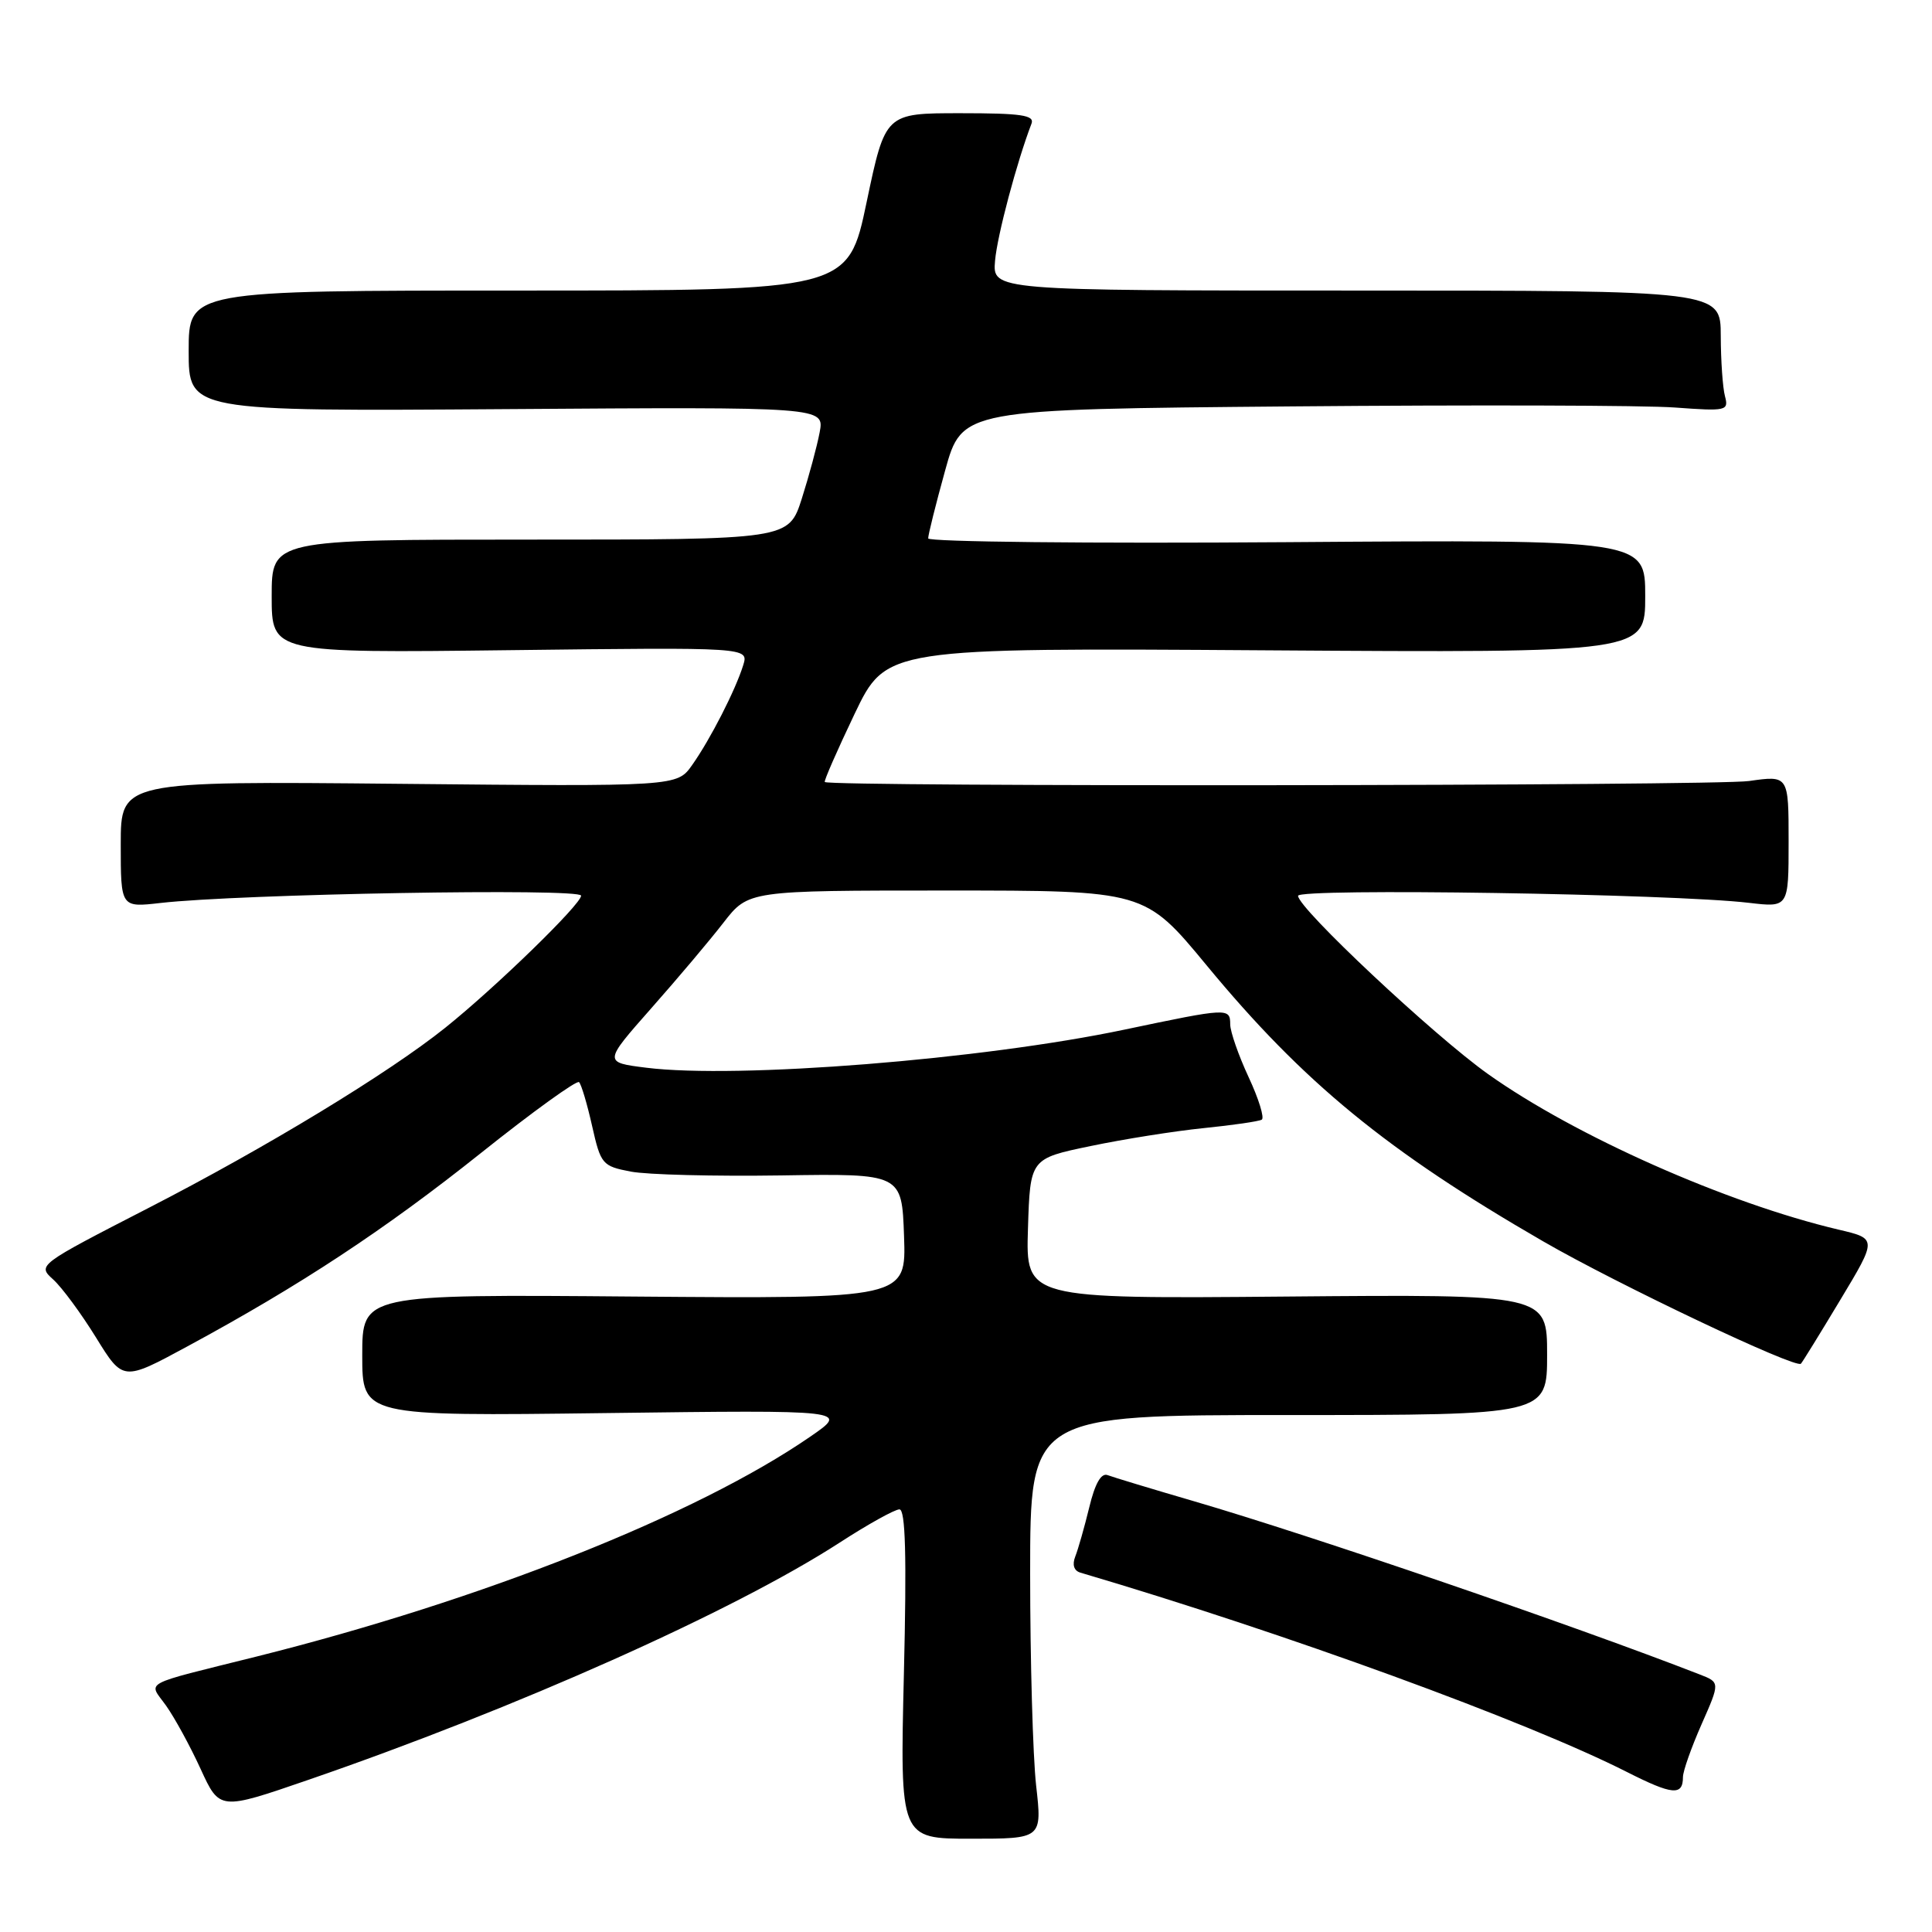 <?xml version="1.0" encoding="UTF-8" standalone="no"?>
<!DOCTYPE svg PUBLIC "-//W3C//DTD SVG 1.1//EN" "http://www.w3.org/Graphics/SVG/1.1/DTD/svg11.dtd" >
<svg xmlns="http://www.w3.org/2000/svg" xmlns:xlink="http://www.w3.org/1999/xlink" version="1.1" viewBox="0 0 256 256">
 <g >
 <path fill="currentColor"
d=" M 137.29 236.57 C 136.86 232.68 136.50 220.05 136.50 208.50 C 136.50 187.50 136.50 187.50 170.75 187.50 C 205.00 187.50 205.00 187.50 205.00 179.50 C 205.00 171.50 205.00 171.50 170.46 171.80 C 135.92 172.10 135.92 172.10 136.21 162.81 C 136.50 153.52 136.50 153.52 144.50 151.86 C 148.90 150.94 155.65 149.87 159.50 149.48 C 163.35 149.09 166.81 148.59 167.19 148.36 C 167.57 148.14 166.79 145.60 165.45 142.73 C 164.11 139.85 163.02 136.71 163.01 135.75 C 163.00 133.52 162.75 133.54 149.00 136.43 C 130.15 140.40 97.70 142.98 85.65 141.48 C 79.97 140.77 79.97 140.77 86.27 133.63 C 89.74 129.71 94.06 124.59 95.87 122.25 C 99.17 118.00 99.17 118.00 125.43 118.00 C 151.69 118.00 151.69 118.00 159.89 127.92 C 172.72 143.46 183.79 152.53 204.50 164.50 C 214.33 170.18 237.94 181.39 238.63 180.70 C 238.82 180.51 241.17 176.70 243.85 172.24 C 248.73 164.13 248.73 164.13 243.61 162.93 C 228.78 159.43 208.69 150.51 197.16 142.31 C 189.95 137.18 172.00 120.34 172.00 118.70 C 172.00 117.66 221.62 118.43 231.75 119.63 C 237.00 120.25 237.00 120.25 237.00 111.50 C 237.00 102.74 237.00 102.74 231.75 103.49 C 227.15 104.14 109.93 104.27 109.29 103.62 C 109.15 103.49 110.93 99.43 113.23 94.61 C 117.43 85.84 117.43 85.84 167.71 86.17 C 218.00 86.50 218.00 86.50 218.00 79.00 C 218.00 71.50 218.00 71.50 170.50 71.84 C 144.38 72.03 122.99 71.80 122.99 71.34 C 122.98 70.88 123.99 66.84 125.23 62.36 C 127.48 54.23 127.48 54.23 171.14 53.85 C 195.16 53.64 218.03 53.70 221.96 54.00 C 228.76 54.50 229.08 54.43 228.57 52.51 C 228.27 51.41 228.02 47.80 228.01 44.50 C 228.00 38.50 228.00 38.50 179.76 38.50 C 131.51 38.50 131.51 38.50 131.85 34.55 C 132.13 31.23 134.73 21.47 136.68 16.38 C 137.11 15.26 135.32 15.00 127.26 15.00 C 117.31 15.00 117.31 15.00 114.84 26.75 C 112.38 38.50 112.38 38.50 68.69 38.50 C 25.00 38.50 25.00 38.50 25.00 46.50 C 25.00 54.50 25.00 54.50 67.12 54.21 C 109.24 53.92 109.24 53.92 108.61 57.28 C 108.26 59.14 107.19 63.09 106.24 66.08 C 104.50 71.50 104.50 71.50 70.25 71.50 C 36.00 71.50 36.00 71.50 36.00 79.01 C 36.00 86.53 36.00 86.53 67.60 86.15 C 99.21 85.77 99.21 85.77 98.48 88.14 C 97.46 91.43 94.13 97.95 91.72 101.36 C 89.71 104.22 89.71 104.22 52.86 103.86 C 16.00 103.50 16.00 103.50 16.00 111.88 C 16.00 120.25 16.00 120.25 21.25 119.65 C 31.73 118.45 77.00 117.66 77.00 118.68 C 77.00 119.82 65.68 130.83 59.00 136.18 C 51.51 142.18 35.34 152.01 19.72 160.04 C 4.96 167.63 4.95 167.64 7.05 169.54 C 8.21 170.59 10.76 174.05 12.73 177.24 C 16.30 183.02 16.30 183.02 24.80 178.42 C 39.79 170.32 50.99 162.94 63.74 152.77 C 70.58 147.31 76.43 143.09 76.73 143.39 C 77.03 143.69 77.81 146.31 78.46 149.21 C 79.60 154.27 79.81 154.52 83.57 155.24 C 85.73 155.66 94.70 155.88 103.50 155.75 C 119.50 155.50 119.50 155.50 119.79 163.80 C 120.08 172.09 120.08 172.09 84.04 171.80 C 48.00 171.50 48.00 171.50 48.00 179.58 C 48.00 187.65 48.00 187.65 80.25 187.24 C 112.50 186.83 112.50 186.83 107.34 190.38 C 92.26 200.76 63.89 212.02 34.00 219.50 C 18.43 223.39 19.66 222.72 22.00 226.00 C 23.13 227.59 25.20 231.37 26.58 234.39 C 29.10 239.89 29.10 239.89 40.80 235.86 C 68.44 226.34 97.18 213.51 111.25 204.41 C 115.00 201.98 118.56 200.00 119.18 200.00 C 119.98 200.00 120.15 206.13 119.77 221.82 C 119.25 243.64 119.25 243.64 128.67 243.64 C 138.09 243.64 138.09 243.64 137.29 236.57 Z  M 223.00 235.47 C 223.00 234.69 224.11 231.55 225.46 228.49 C 227.92 222.92 227.92 222.92 225.21 221.87 C 208.33 215.30 173.74 203.46 158.27 198.94 C 152.65 197.30 147.47 195.73 146.76 195.46 C 145.91 195.14 145.09 196.57 144.33 199.74 C 143.69 202.36 142.86 205.28 142.48 206.24 C 142.05 207.33 142.30 208.13 143.15 208.38 C 170.35 216.41 202.29 228.06 215.60 234.81 C 221.61 237.85 223.00 237.98 223.00 235.47 Z "/>
</g>
</svg>